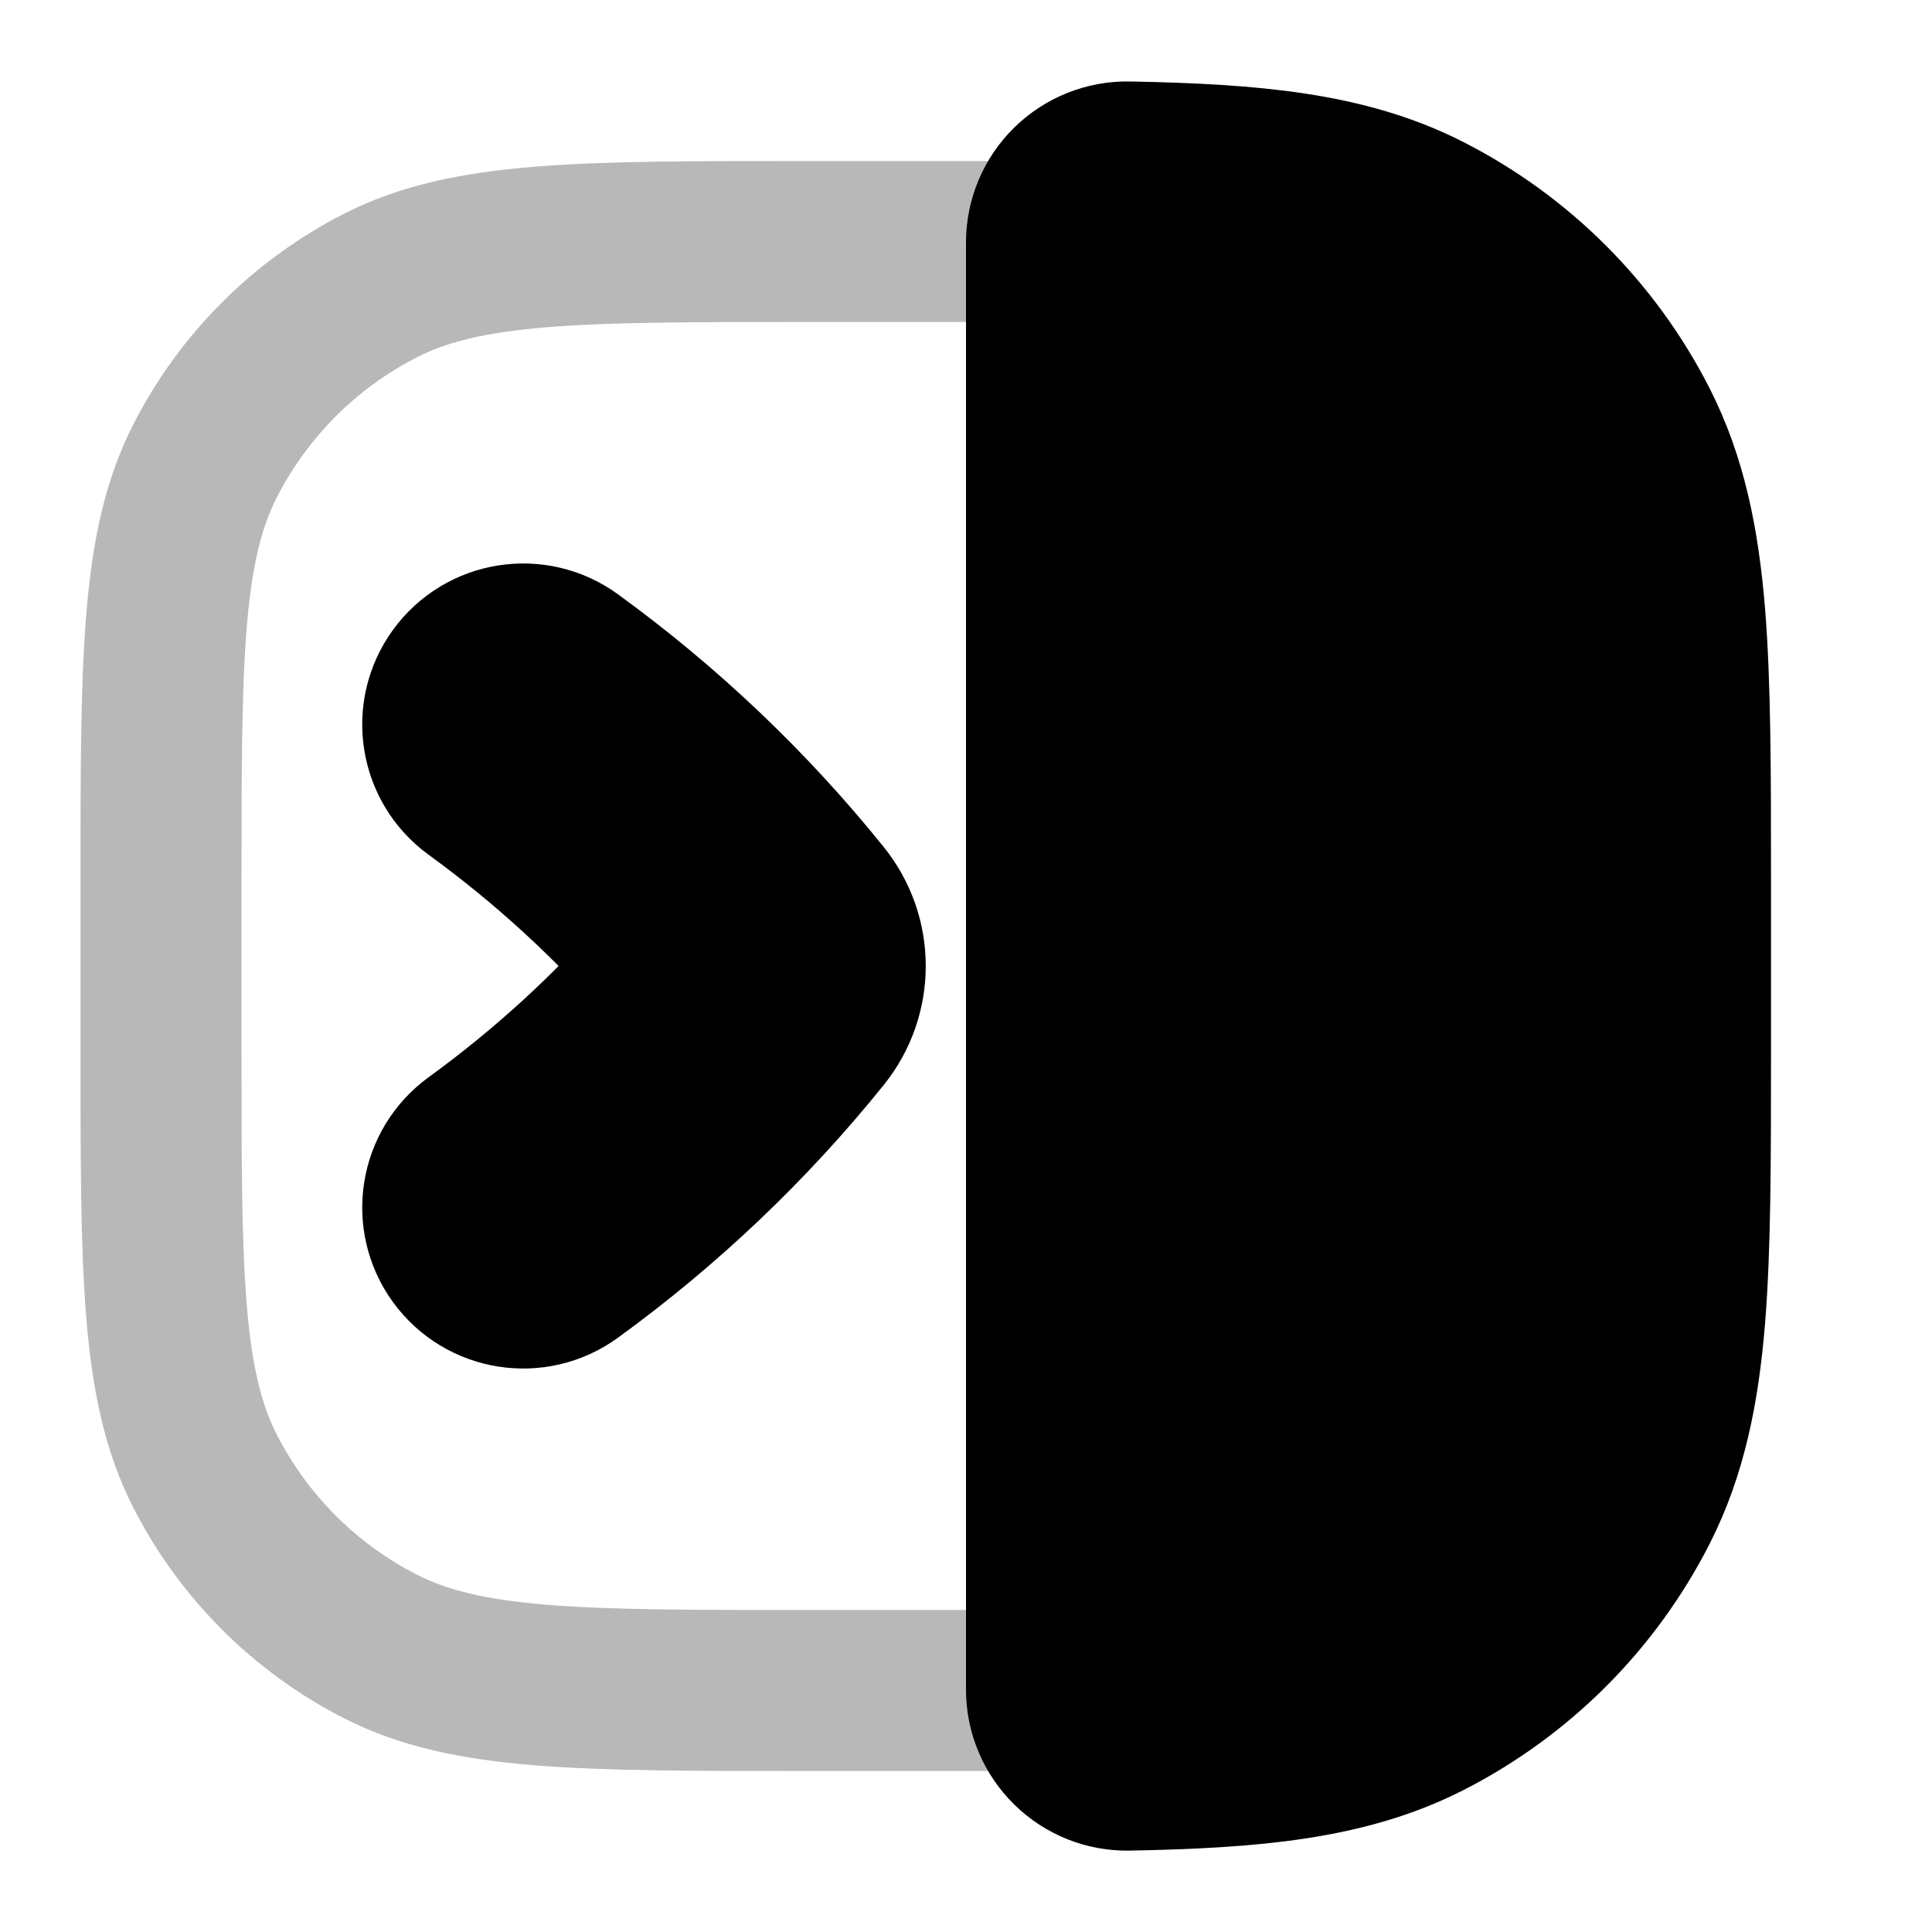 <svg
  xmlns="http://www.w3.org/2000/svg"
  width="24"
  height="24"
  viewBox="0 0 24 24"
  fill="none"
  stroke="currentColor"
  stroke-width="2"
  stroke-linecap="round"
  stroke-linejoin="round"
>
  <path d="M13.3 2.298C13.108 2.486 13 2.743 13 3.012L13 20.99C13 21.258 13.108 21.515 13.3 21.703C13.492 21.892 13.751 21.995 14.019 21.989C15.555 21.96 16.72 21.858 17.724 21.347C18.853 20.771 19.771 19.854 20.346 18.725C20.702 18.025 20.855 17.262 20.929 16.366C21 15.492 21 14.408 21 13.044V10.957C21 9.594 21 8.51 20.929 7.635C20.855 6.74 20.702 5.976 20.346 5.277C19.771 4.148 18.853 3.23 17.724 2.655C16.72 2.143 15.555 2.041 14.019 2.012C13.751 2.007 13.492 2.11 13.3 2.298Z" fill="currentColor"/>
  <path d="M14 20.989C13.423 21 12.764 21 12 21H10C7.2 21 5.8 21 4.73 20.455C3.789 19.976 3.024 19.211 2.545 18.27C2 17.2 2 15.8 2 13V11C2 8.2 2 6.8 2.545 5.73C3.024 4.789 3.789 4.024 4.73 3.545C5.8 3 7.2 3 10 3H12C12.764 3 13.423 3 14 3.011" stroke="currentColor" stroke-width="2" opacity="0.28"/>
  <path d="M7.088 8.191C6.641 7.866 6.016 7.965 5.691 8.412C5.366 8.859 5.465 9.484 5.912 9.809C6.794 10.45 7.597 11.185 8.304 12C7.597 12.815 6.794 13.55 5.912 14.191C5.465 14.516 5.366 15.141 5.691 15.588C6.016 16.035 6.641 16.134 7.088 15.809C8.255 14.961 9.302 13.966 10.2 12.85C10.6 12.353 10.6 11.647 10.2 11.15C9.302 10.034 8.255 9.039 7.088 8.191Z" fill="currentColor"/>
</svg>